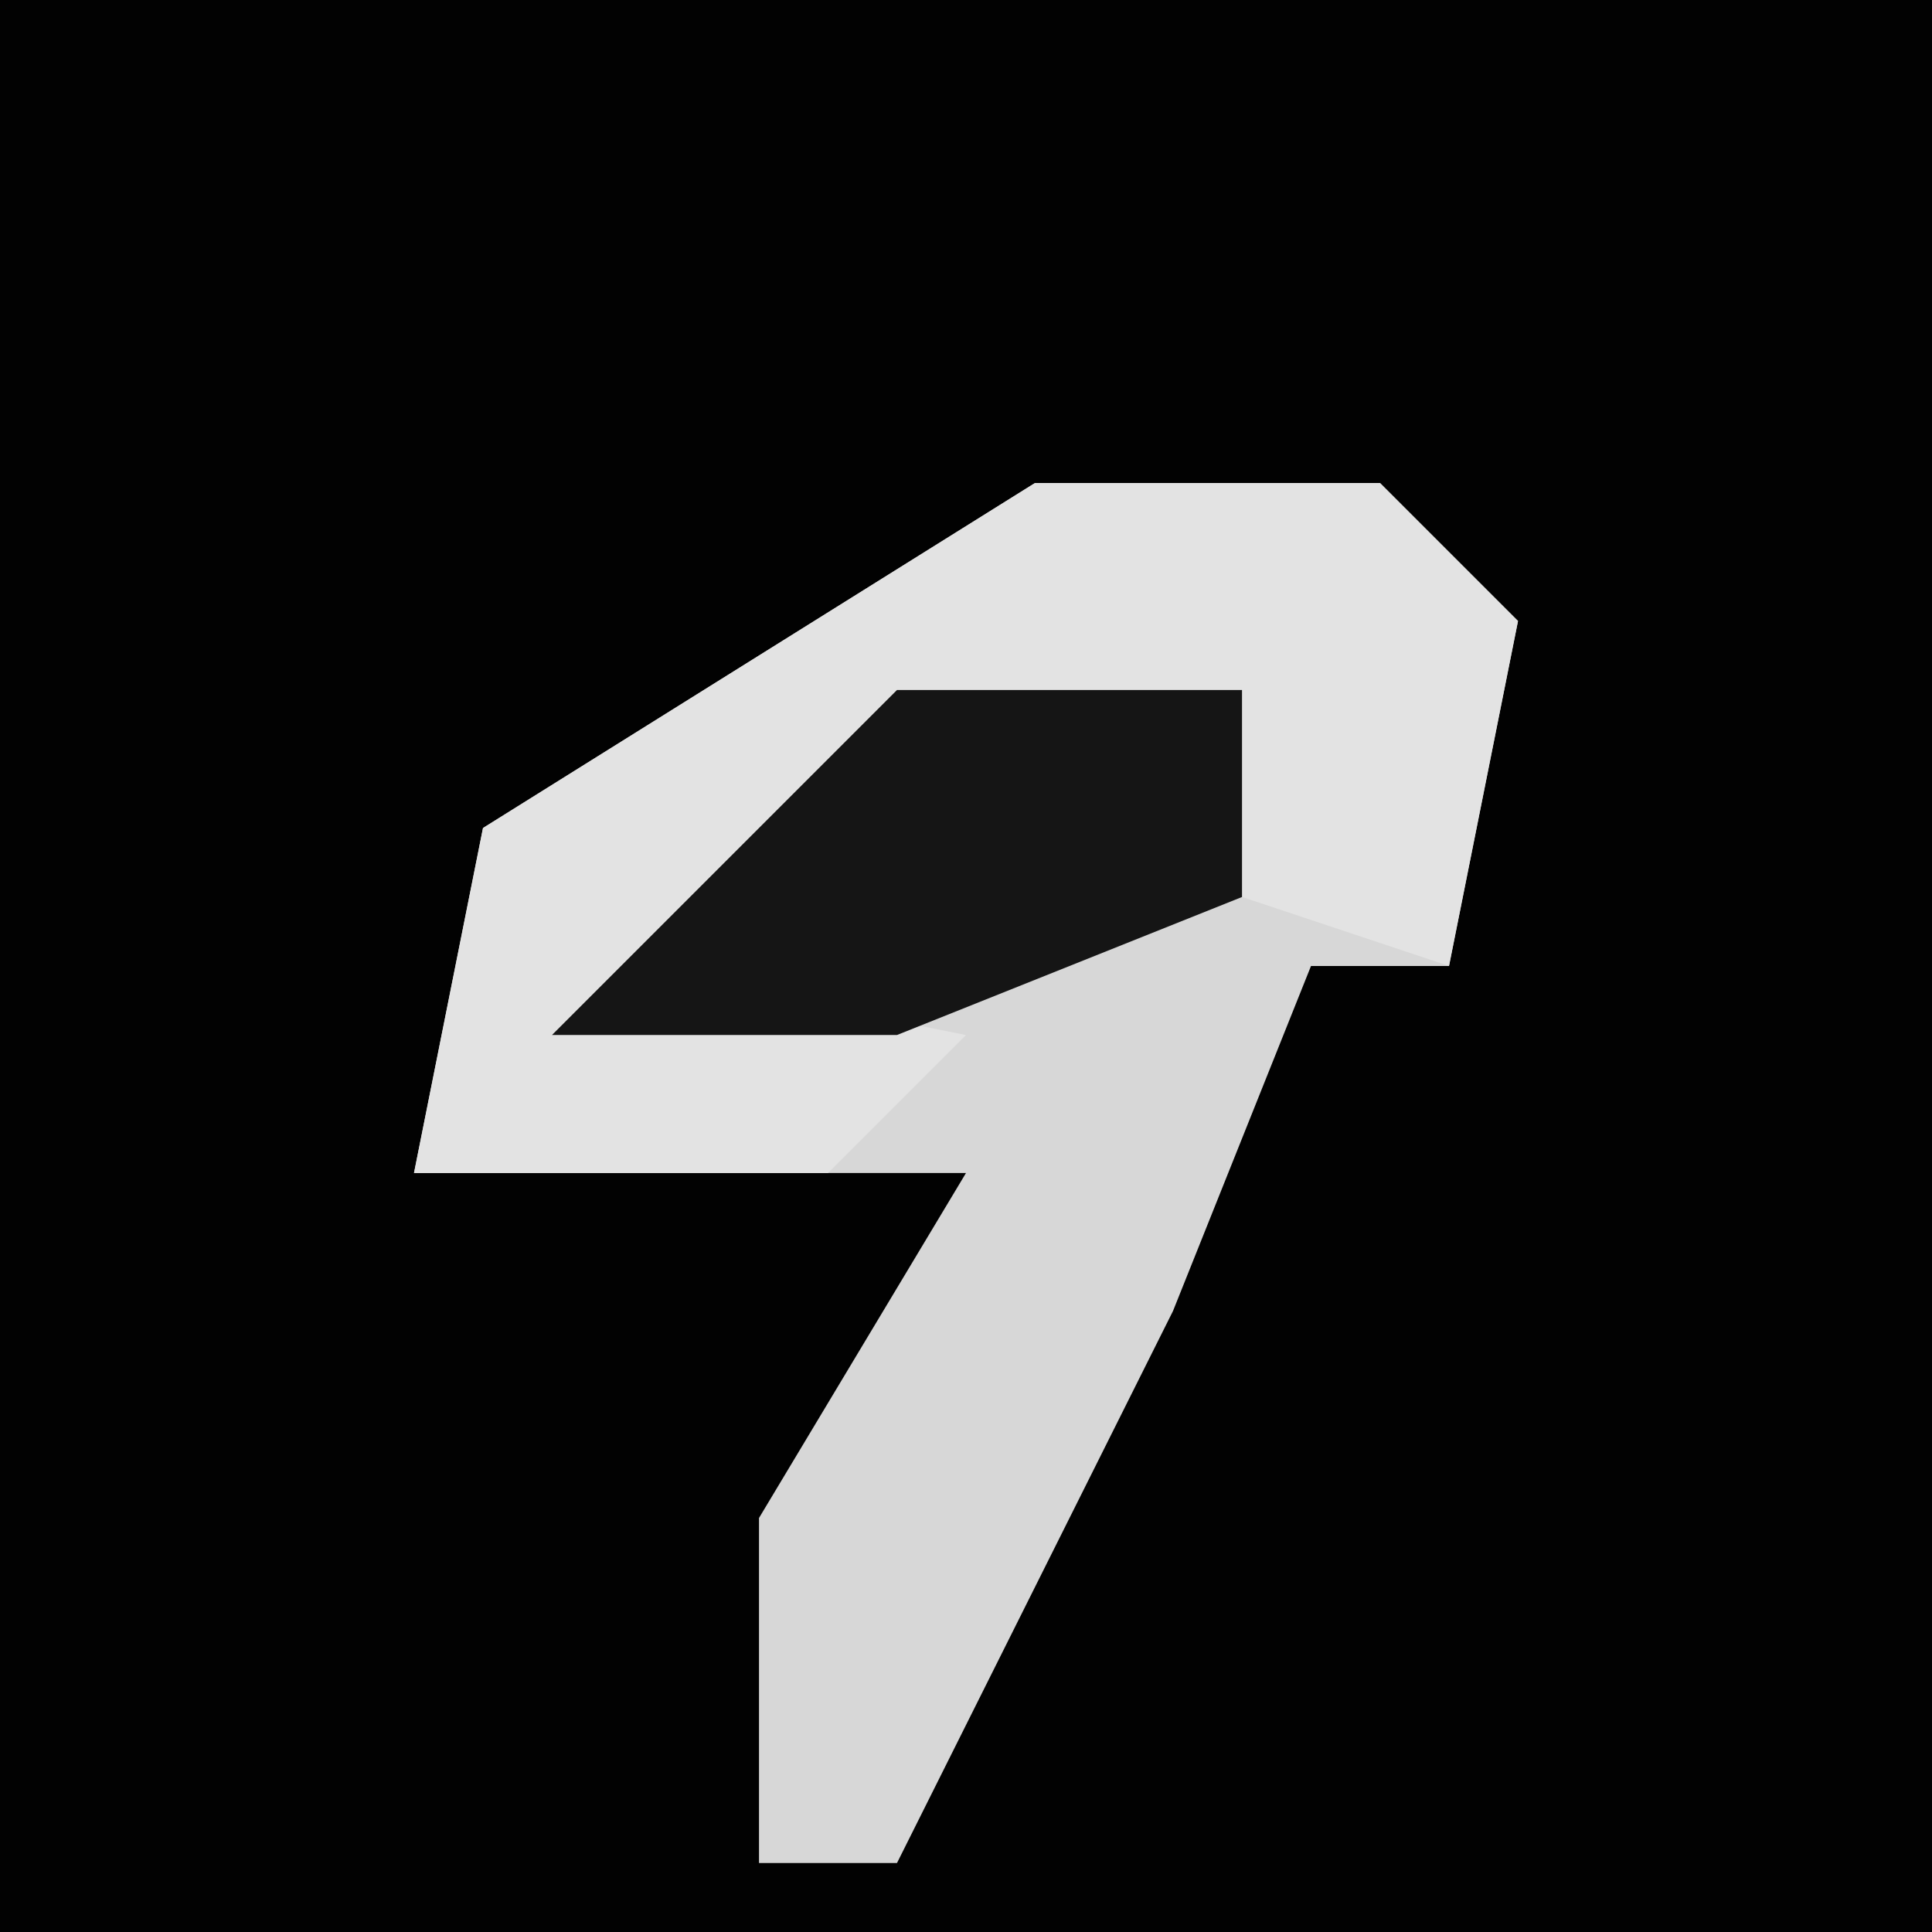 <?xml version="1.0" encoding="UTF-8"?>
<svg version="1.1" xmlns="http://www.w3.org/2000/svg" width="28" height="28">
<path d="M0,0 L28,0 L28,28 L0,28 Z " fill="#020202" transform="translate(0,0)"/>
<path d="M0,0 L5,0 L7,2 L6,7 L4,7 L2,12 L-2,20 L-4,20 L-4,15 L-1,10 L-9,10 L-8,5 Z " fill="#D7D7D7" transform="translate(15,7)"/>
<path d="M0,0 L5,0 L7,2 L6,7 L3,6 L3,3 L-3,5 L-6,7 L-1,8 L-3,10 L-9,10 L-8,5 Z " fill="#E3E3E3" transform="translate(15,7)"/>
<path d="M0,0 L5,0 L5,3 L0,5 L-5,5 Z " fill="#151515" transform="translate(13,10)"/>
</svg>
